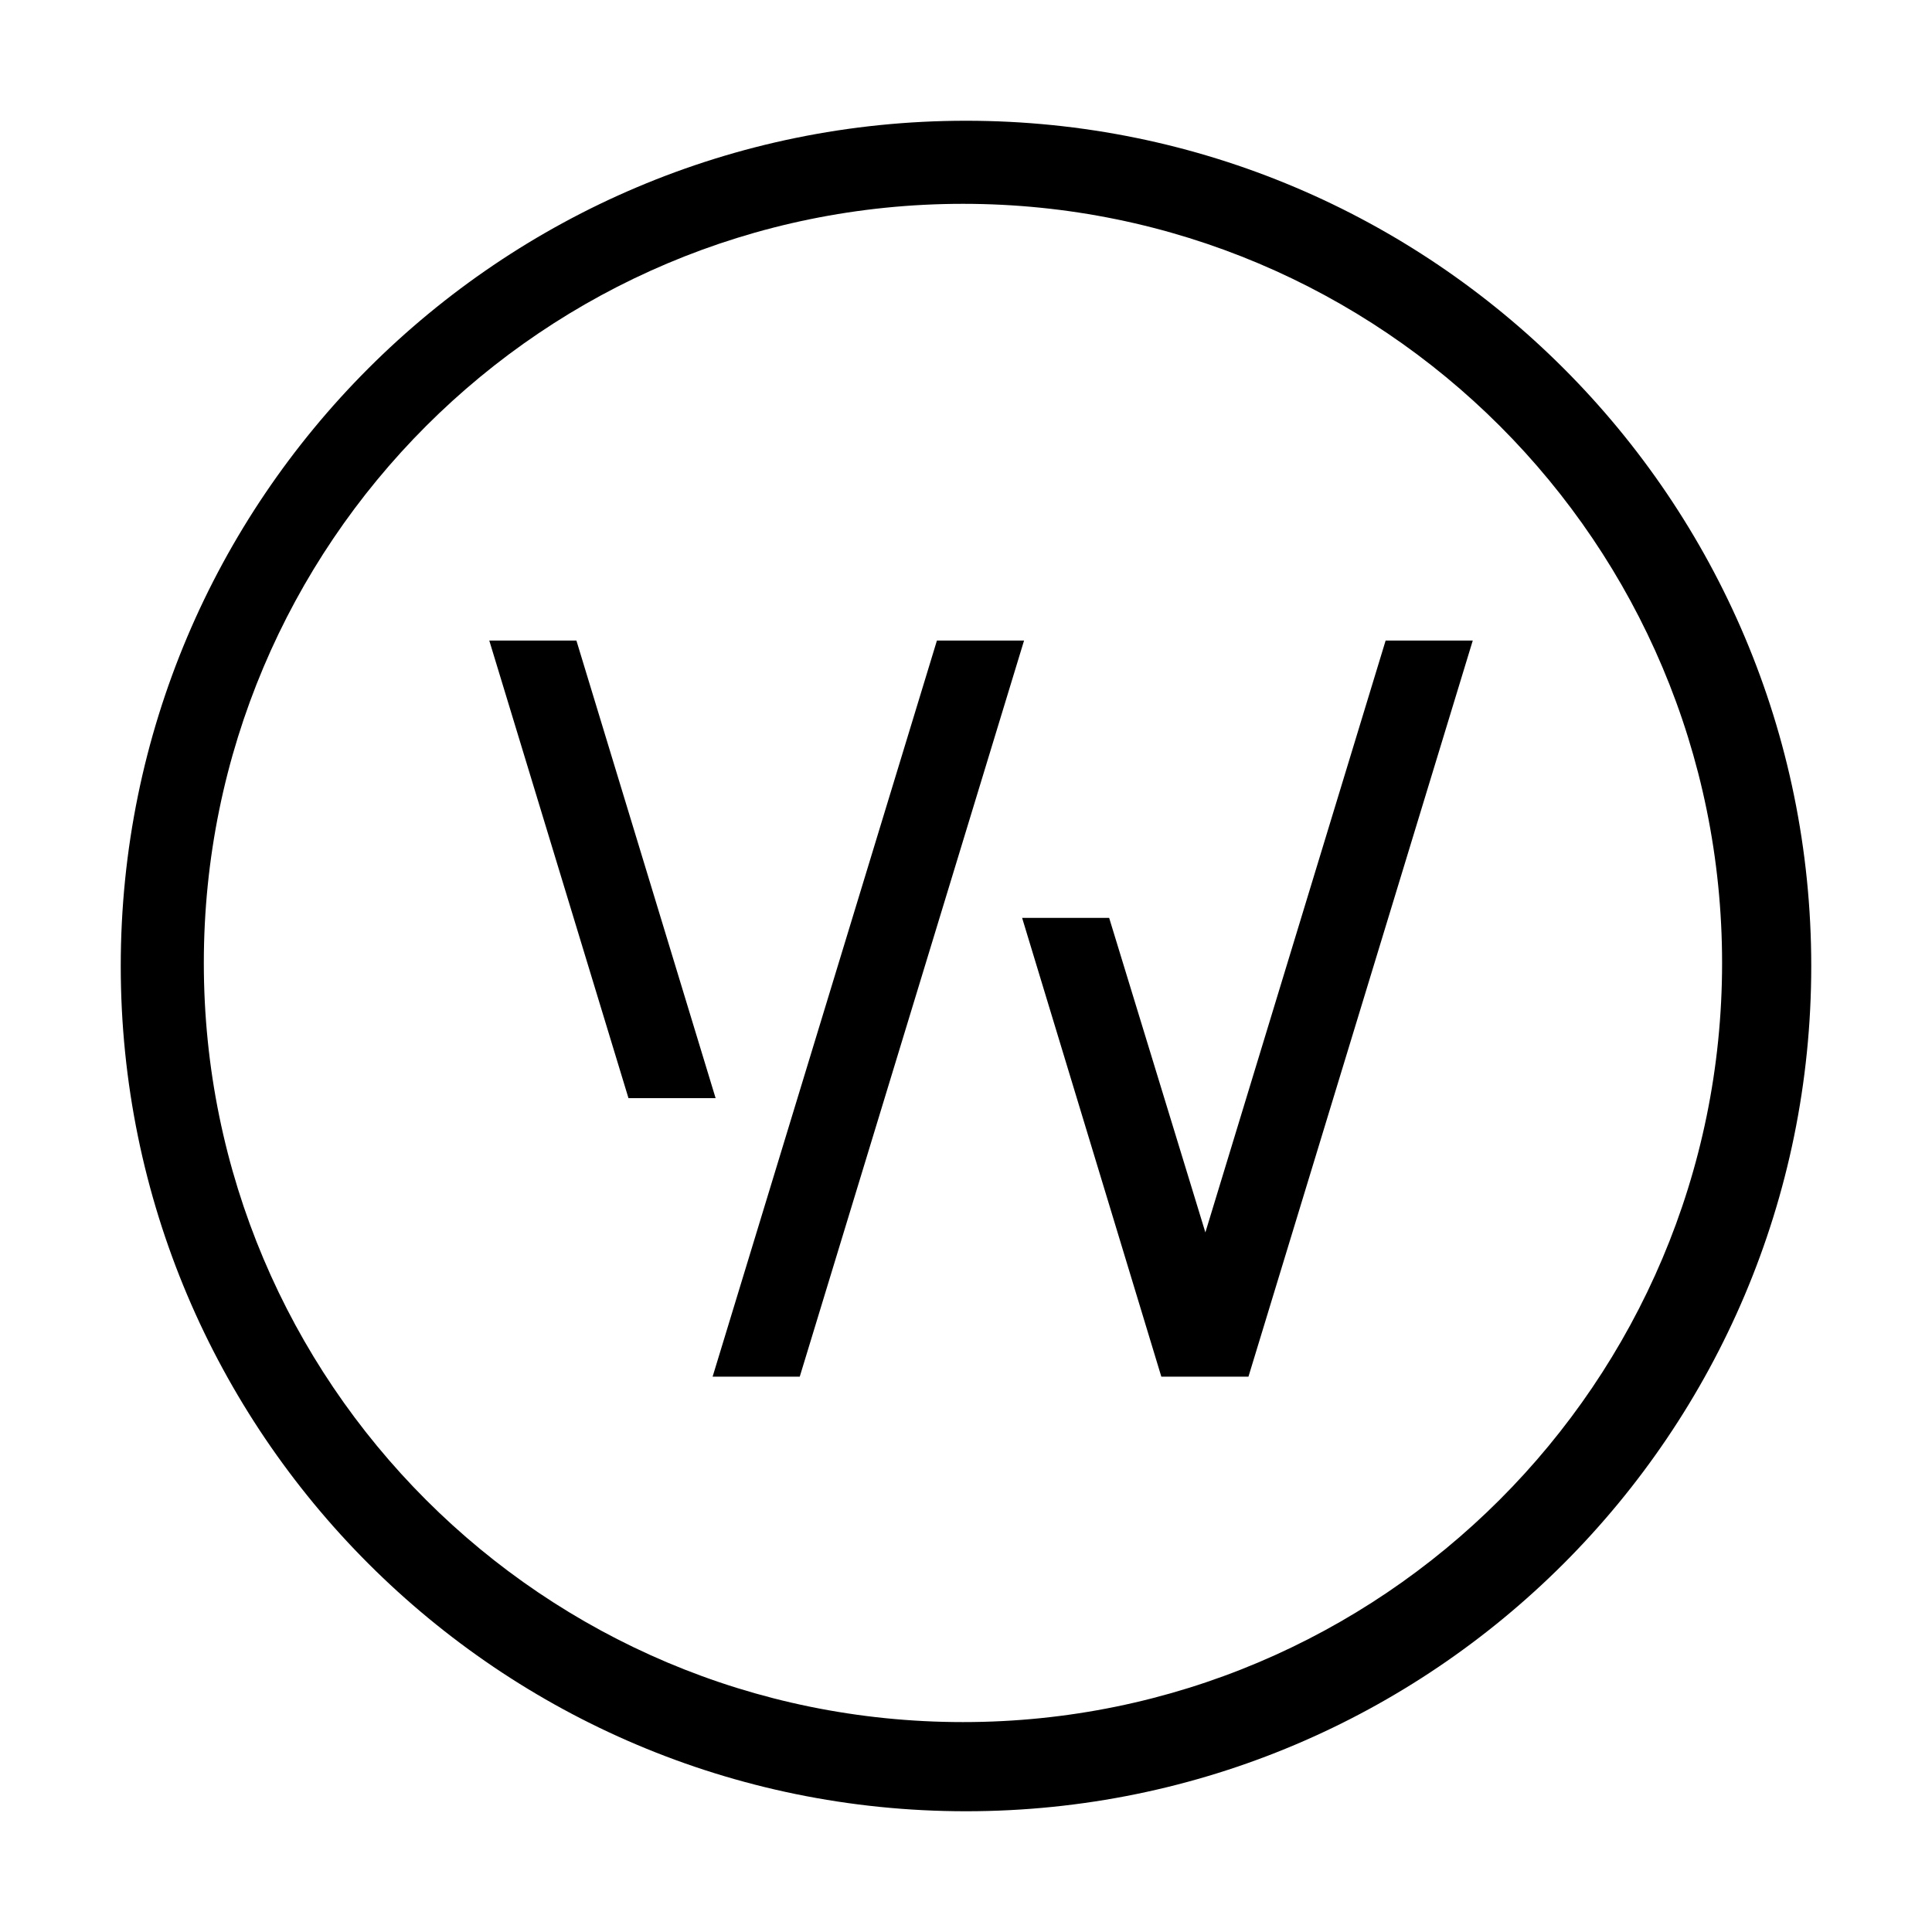 <svg width="20" height="20" viewBox="0 0 20 20" fill="none" xmlns="http://www.w3.org/2000/svg">
<path d="M9.969 17.827C5.625 17.827 2.11 14.313 2.11 9.969C2.11 5.625 5.625 2.11 9.969 2.11C14.313 2.11 17.827 5.625 17.827 9.969C17.827 14.313 14.302 17.827 9.969 17.827ZM14.344 6.631H15.246L12.924 14.251H12.022L10.581 9.502H11.482L12.478 12.758L14.344 6.631ZM7.408 11.368L5.967 6.631H5.065L6.506 11.368H7.408ZM9.699 6.631L7.377 14.251H8.279L10.601 6.631H9.699ZM10 18.75C14.831 18.75 18.75 14.831 18.75 10C18.75 5.169 14.831 1.25 10 1.25C5.169 1.25 1.25 5.169 1.25 10C1.25 14.831 5.169 18.75 10 18.75Z" fill="black"/>
</svg>
